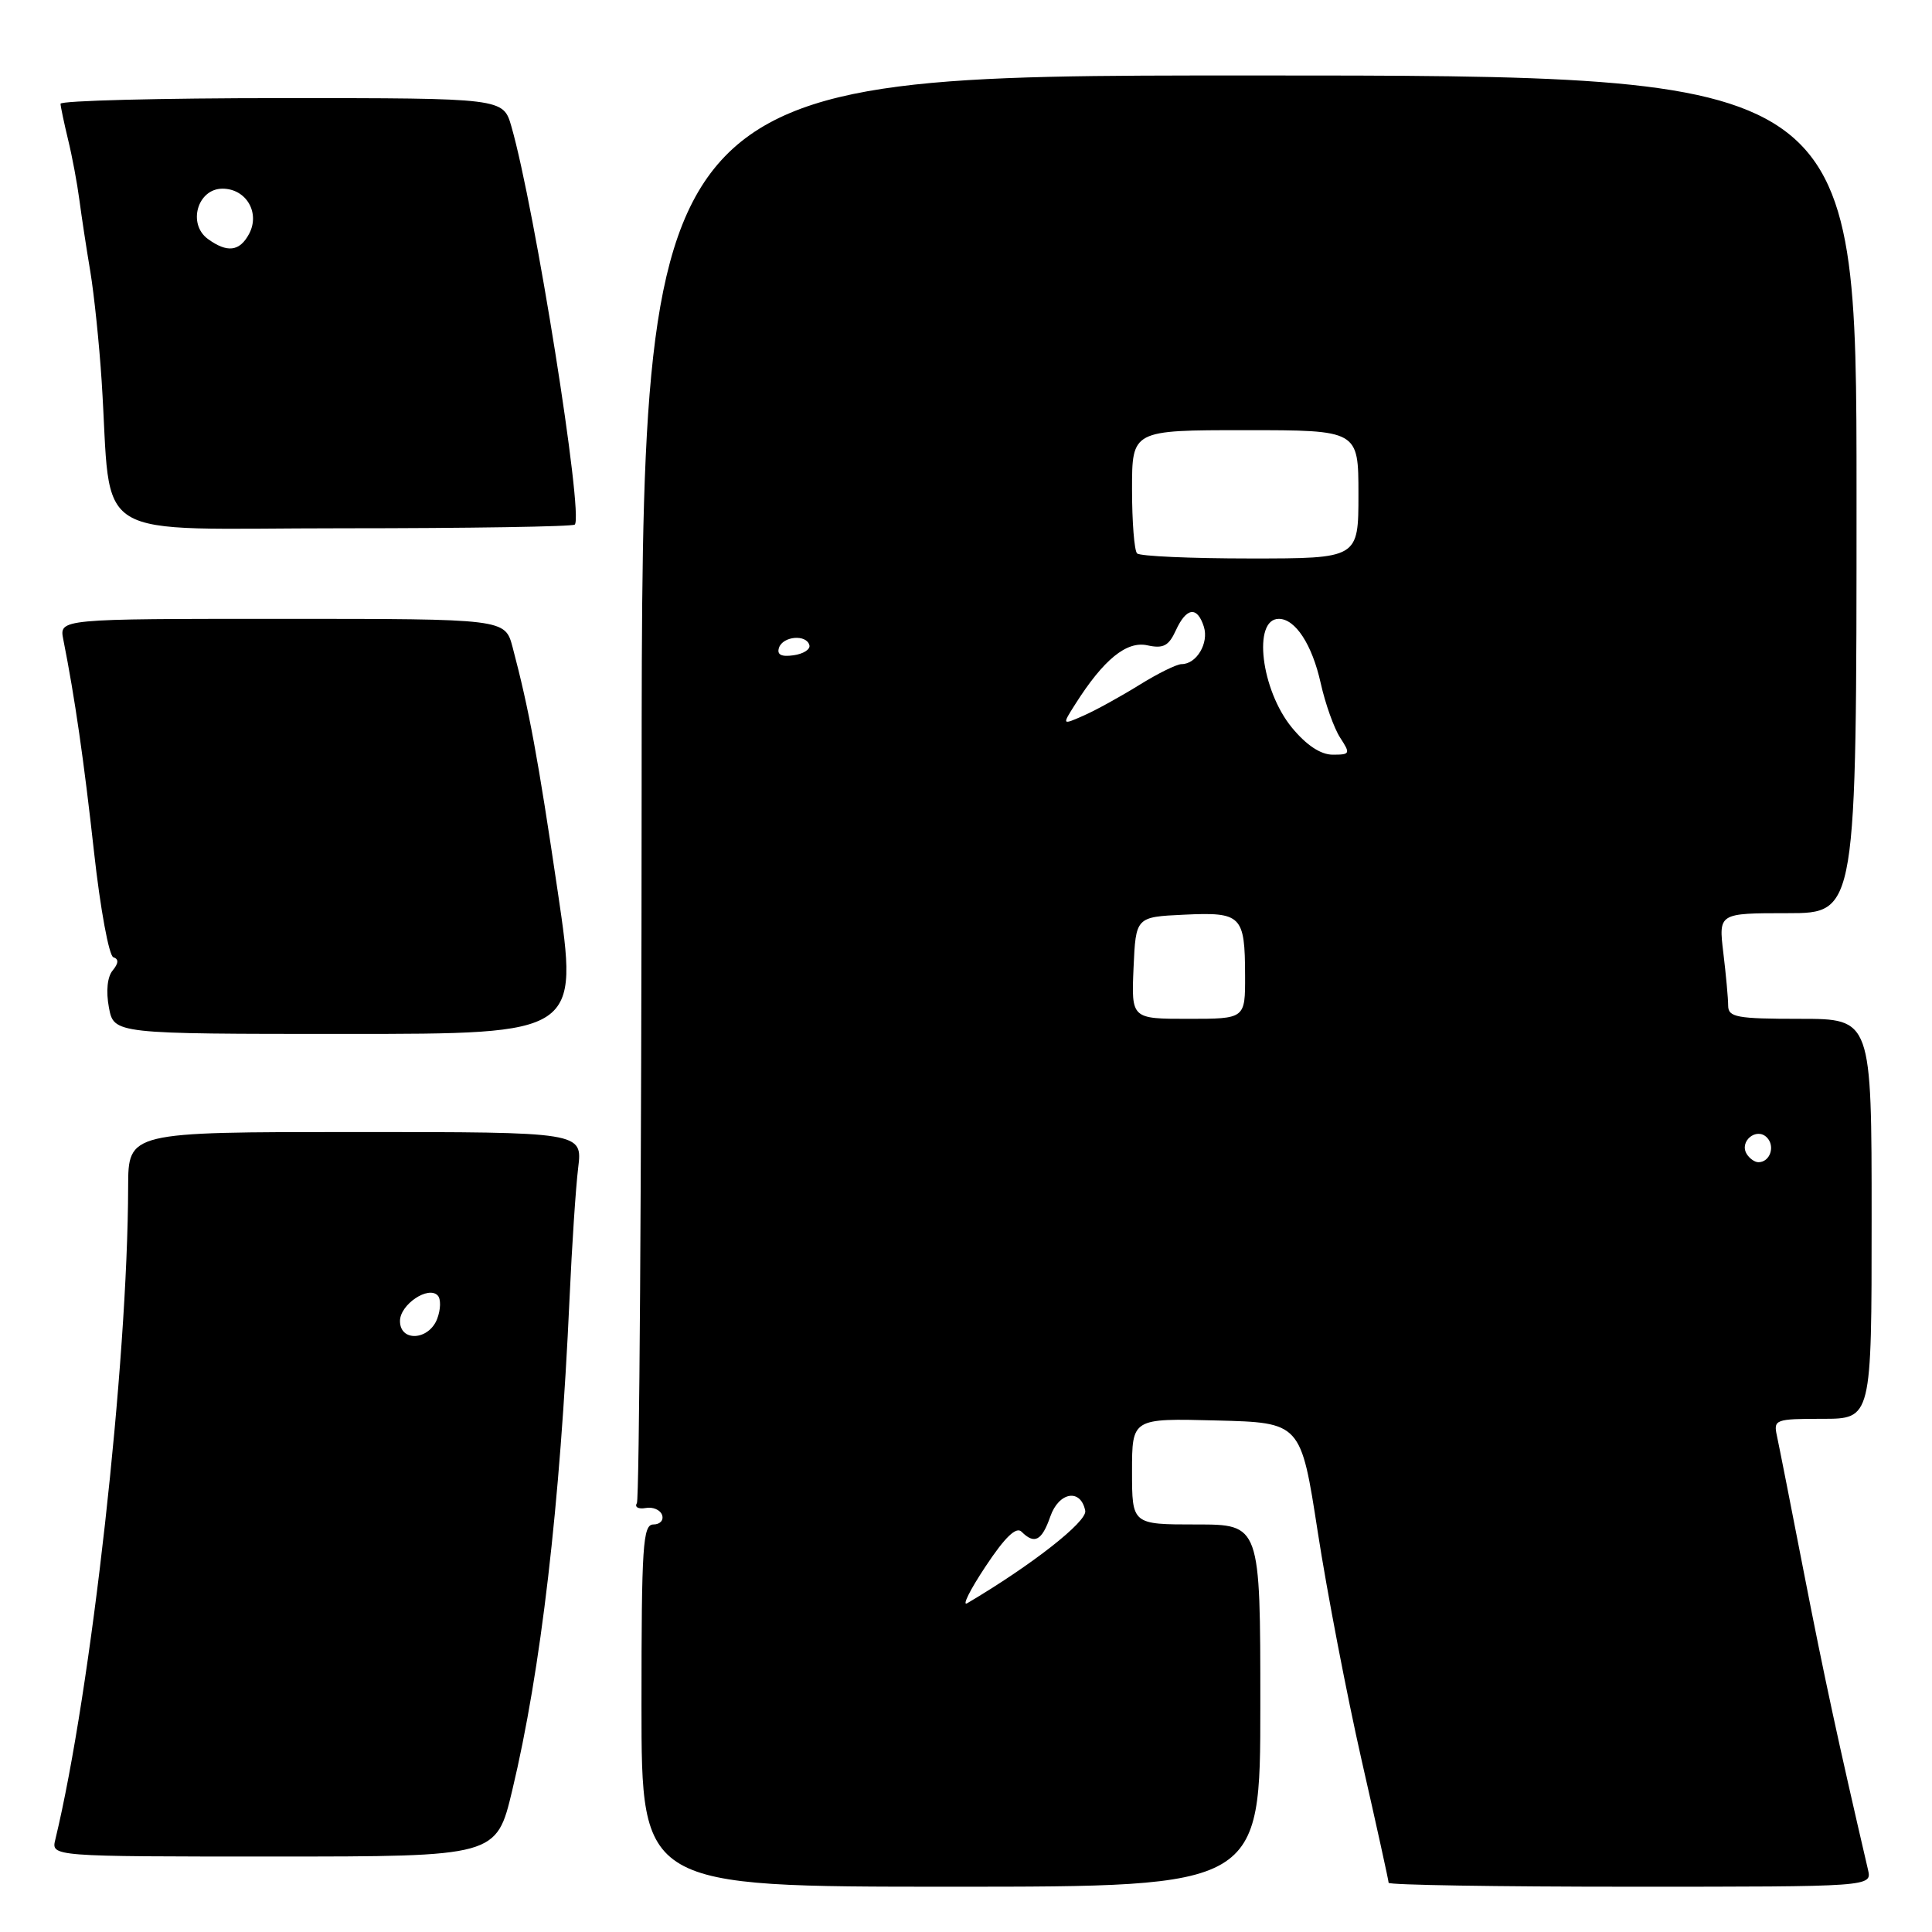 <?xml version="1.0" encoding="UTF-8" standalone="no"?>
<!DOCTYPE svg PUBLIC "-//W3C//DTD SVG 1.1//EN" "http://www.w3.org/Graphics/SVG/1.1/DTD/svg11.dtd" >
<svg xmlns="http://www.w3.org/2000/svg" xmlns:xlink="http://www.w3.org/1999/xlink" version="1.1" viewBox="0 0 256 256">
 <g >
 <path fill="currentColor"
d=" M 167.00 226.00 C 167.00 202.00 167.00 202.00 158.50 202.00 C 150.00 202.00 150.00 202.00 150.00 194.97 C 150.00 187.93 150.00 187.93 161.18 188.22 C 172.37 188.50 172.37 188.50 174.61 203.00 C 175.84 210.97 178.46 224.58 180.42 233.23 C 182.39 241.88 184.00 249.20 184.00 249.48 C 184.00 249.77 198.41 250.00 216.02 250.00 C 248.04 250.00 248.04 250.00 247.52 247.75 C 243.59 230.86 241.67 221.95 239.05 208.50 C 237.34 199.70 235.72 191.49 235.45 190.25 C 234.98 188.10 235.24 188.00 241.48 188.00 C 248.00 188.00 248.00 188.00 248.00 161.50 C 248.00 135.00 248.00 135.00 238.50 135.00 C 230.12 135.00 229.00 134.79 228.99 133.25 C 228.99 132.29 228.70 129.14 228.35 126.25 C 227.72 121.00 227.72 121.00 236.86 121.00 C 246.00 121.00 246.00 121.00 246.00 65.50 C 246.00 10.00 246.00 10.00 165.53 10.00 C 85.05 10.00 85.05 10.00 85.02 104.11 C 85.00 155.87 84.71 198.65 84.39 199.18 C 84.06 199.70 84.59 199.99 85.55 199.82 C 86.51 199.64 87.49 200.06 87.73 200.75 C 87.97 201.44 87.45 202.00 86.58 202.00 C 85.18 202.00 85.00 204.77 85.00 226.00 C 85.00 250.00 85.00 250.00 126.00 250.00 C 167.00 250.00 167.00 250.00 167.00 226.00 Z  M 67.87 237.25 C 71.68 221.32 74.22 199.50 75.47 172.00 C 75.78 165.12 76.29 157.36 76.61 154.75 C 77.19 150.00 77.19 150.00 47.09 150.00 C 17.00 150.00 17.00 150.00 16.98 157.25 C 16.93 180.60 12.08 224.08 7.33 243.75 C 6.78 246.00 6.78 246.00 36.28 246.00 C 65.78 246.00 65.78 246.00 67.87 237.25 Z  M 73.92 118.25 C 71.27 100.30 70.10 94.00 67.92 85.75 C 66.92 82.00 66.92 82.00 37.38 82.00 C 7.84 82.00 7.84 82.00 8.39 84.75 C 9.92 92.45 11.12 100.78 12.47 112.99 C 13.29 120.41 14.44 126.65 15.02 126.84 C 15.75 127.08 15.72 127.63 14.93 128.59 C 14.22 129.43 14.03 131.35 14.43 133.49 C 15.09 137.00 15.09 137.00 45.89 137.00 C 76.69 137.00 76.69 137.00 73.92 118.25 Z  M 76.16 69.51 C 77.36 68.31 70.87 27.55 67.76 16.75 C 66.68 13.00 66.68 13.00 37.34 13.00 C 21.20 13.00 8.01 13.34 8.02 13.75 C 8.04 14.16 8.49 16.30 9.02 18.50 C 9.56 20.70 10.23 24.30 10.52 26.50 C 10.81 28.70 11.46 32.98 11.97 36.00 C 12.47 39.02 13.15 45.55 13.47 50.50 C 14.88 72.24 11.21 70.00 45.41 70.00 C 62.05 70.00 75.89 69.78 76.16 69.51 Z  M 130.58 207.58 C 133.16 203.68 134.65 202.25 135.36 202.96 C 137.08 204.68 138.05 204.16 139.17 200.95 C 140.31 197.67 143.22 197.20 143.80 200.19 C 144.07 201.62 136.69 207.40 128.17 212.43 C 127.43 212.87 128.52 210.68 130.58 207.58 Z  M 231.45 152.91 C 230.42 151.25 232.73 149.33 234.11 150.71 C 235.27 151.87 234.54 154.00 233.00 154.00 C 232.51 154.00 231.82 153.51 231.45 152.91 Z  M 150.20 128.25 C 150.50 121.50 150.50 121.50 156.91 121.20 C 164.51 120.84 164.96 121.29 164.98 129.25 C 165.00 135.00 165.00 135.00 157.45 135.00 C 149.91 135.00 149.91 135.00 150.20 128.25 Z  M 171.19 96.42 C 167.09 91.44 165.95 82.00 169.45 82.00 C 171.64 82.00 173.86 85.40 175.00 90.52 C 175.61 93.26 176.77 96.51 177.58 97.75 C 178.96 99.87 178.91 100.00 176.60 100.00 C 175.00 100.00 173.11 98.75 171.19 96.42 Z  M 142.49 93.29 C 146.23 87.39 149.28 84.90 152.04 85.51 C 154.14 85.97 154.86 85.59 155.80 83.54 C 157.20 80.47 158.64 80.28 159.52 83.05 C 160.20 85.22 158.55 88.00 156.57 88.00 C 155.92 88.00 153.39 89.25 150.95 90.77 C 148.50 92.29 145.20 94.11 143.61 94.81 C 140.71 96.09 140.71 96.09 142.49 93.29 Z  M 103.22 85.83 C 103.74 84.28 106.88 84.02 107.25 85.50 C 107.39 86.05 106.44 86.65 105.14 86.83 C 103.52 87.06 102.92 86.75 103.22 85.83 Z  M 150.67 73.33 C 150.30 72.97 150.00 69.14 150.00 64.83 C 150.00 57.00 150.00 57.00 165.00 57.00 C 180.00 57.00 180.00 57.00 180.00 65.50 C 180.00 74.00 180.00 74.00 165.67 74.00 C 157.78 74.00 151.03 73.70 150.67 73.33 Z  M 53.00 175.04 C 53.00 172.86 56.76 170.33 58.00 171.66 C 58.44 172.12 58.40 173.51 57.93 174.75 C 56.83 177.62 53.00 177.84 53.00 175.04 Z  M 27.54 31.66 C 24.82 29.66 26.18 25.00 29.48 25.00 C 32.63 25.00 34.50 28.20 33.00 31.00 C 31.75 33.33 30.11 33.53 27.54 31.66 Z "/>
</g>
</svg>